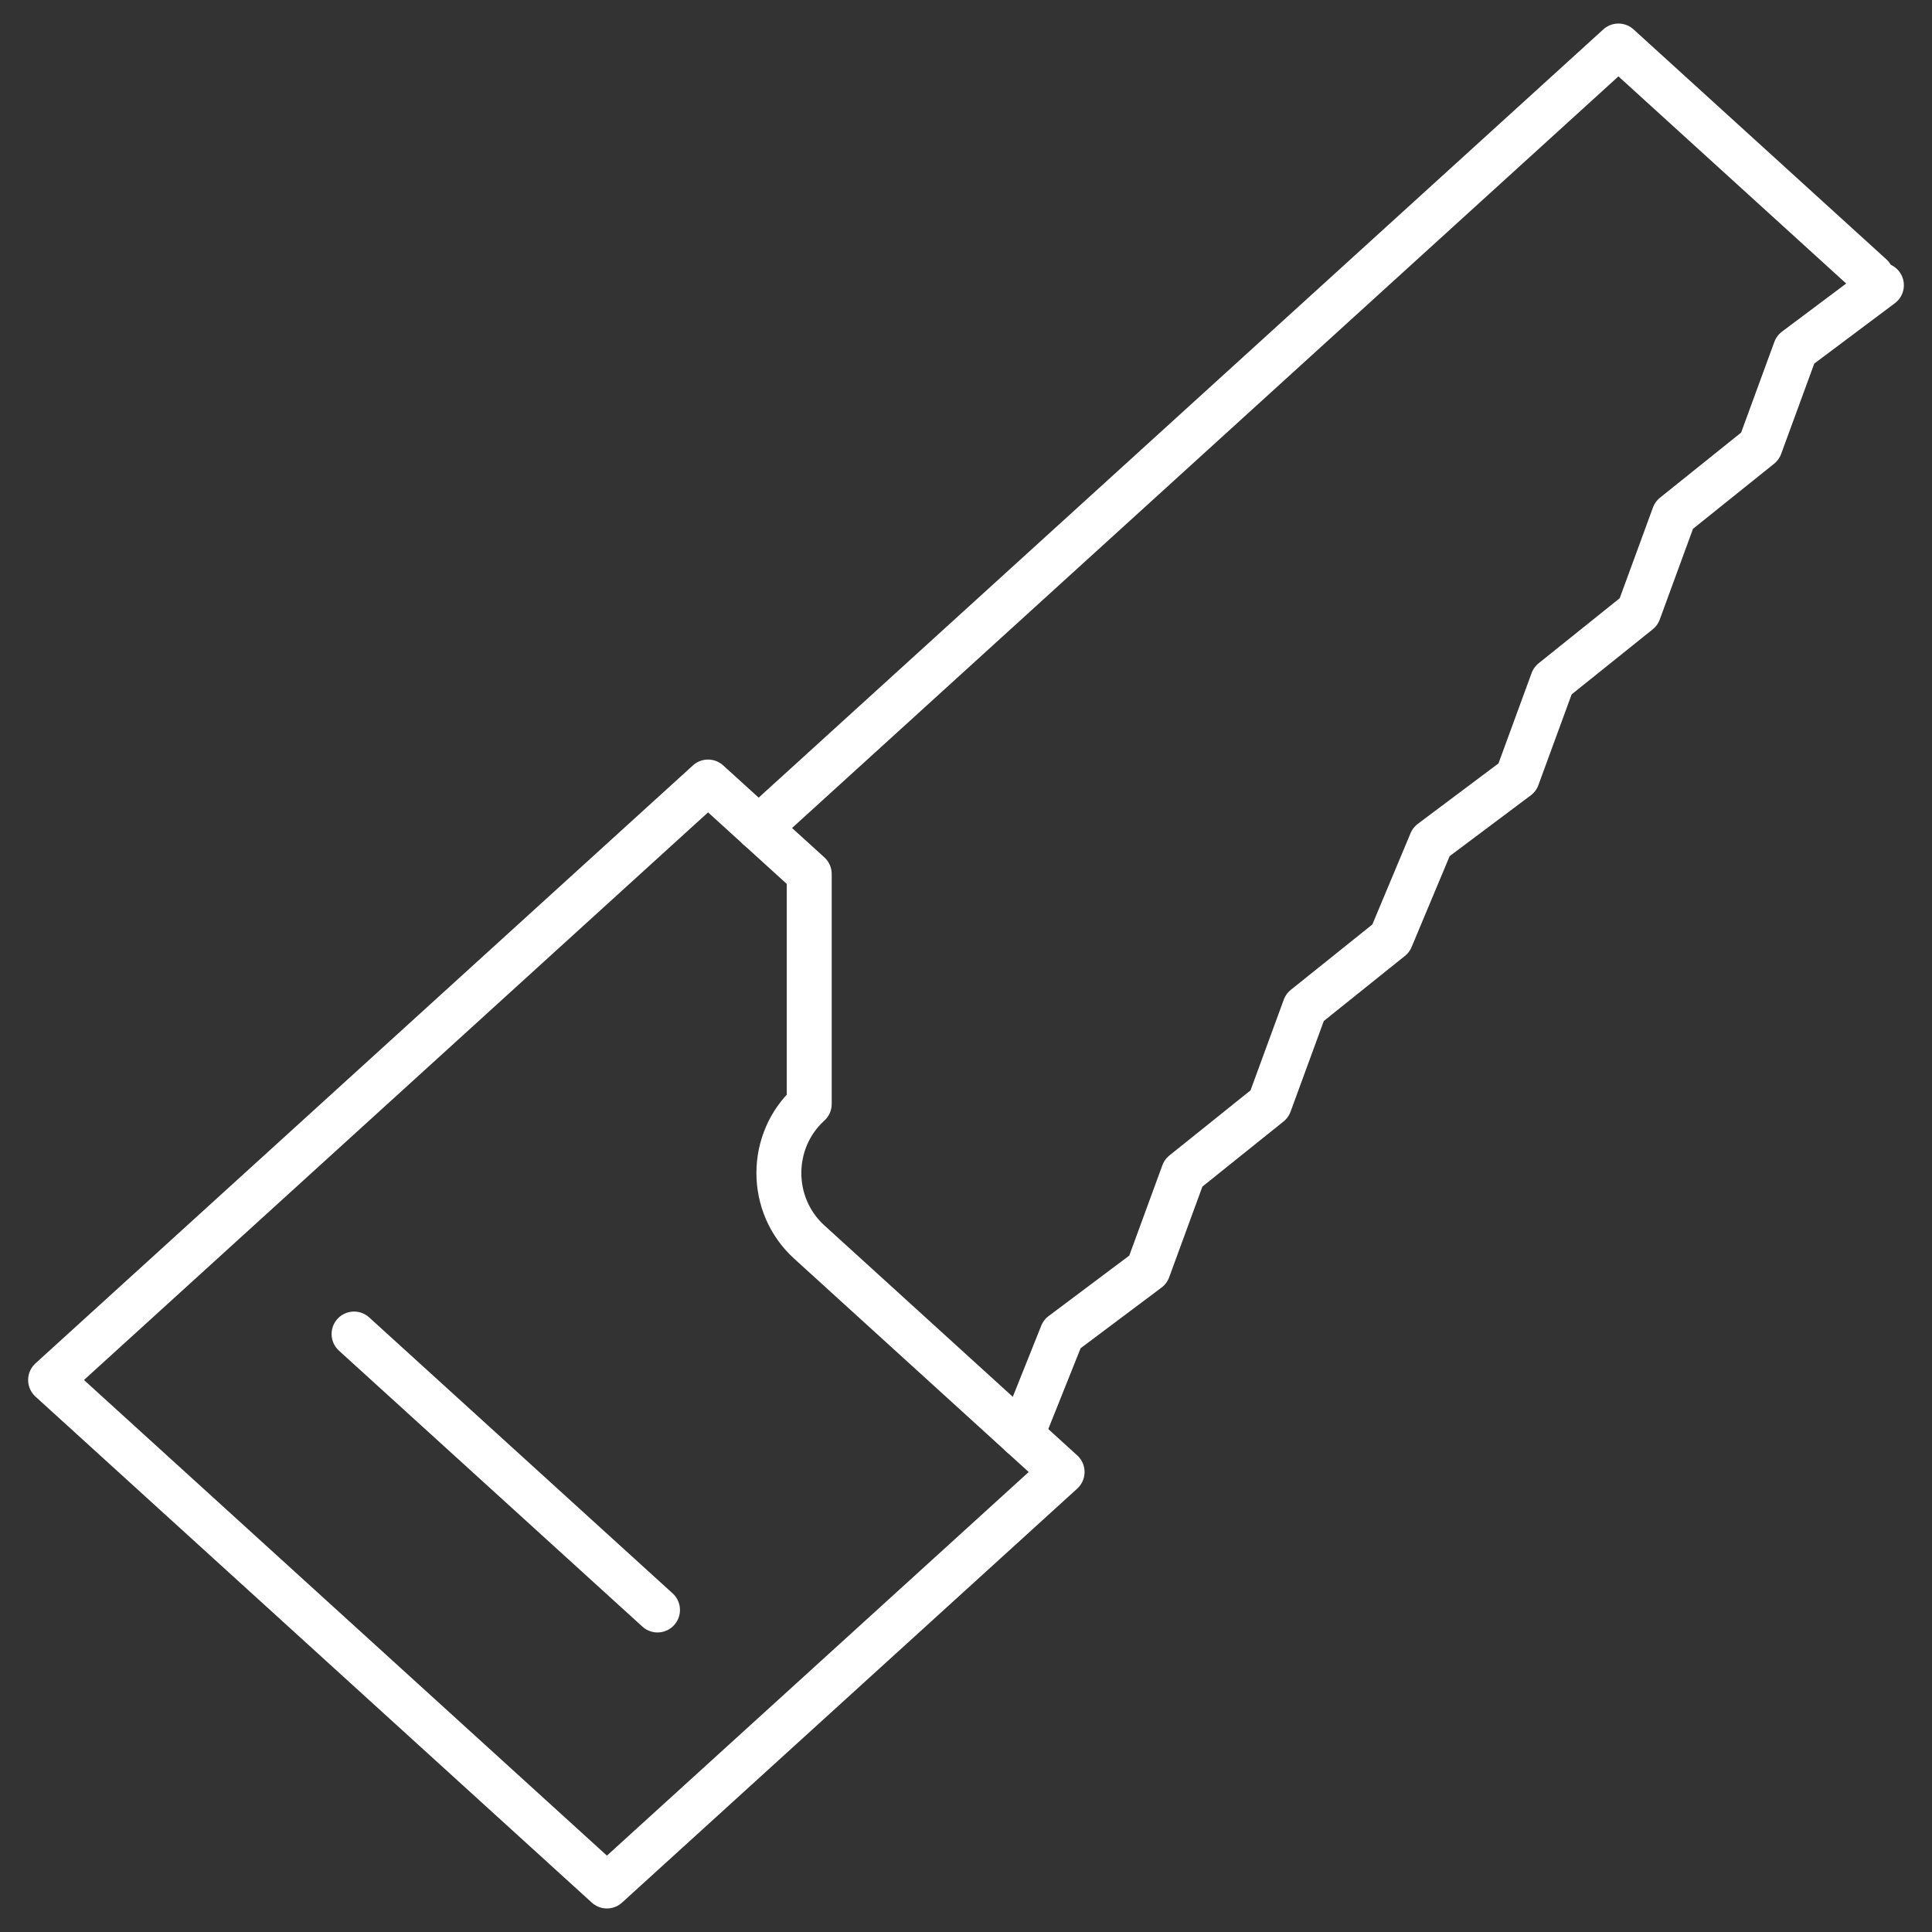 <svg width="43" height="43" viewBox="0 0 43 43" fill="none" xmlns="http://www.w3.org/2000/svg">
<rect x="0" y="0" width="43" height="43" fill="#333333" stroke="none"/>
<path d="M16.885 18.429L36.021 1.024L41.649 6.143" stroke="white" stroke-linecap="round" stroke-linejoin="round"/>
<path d="M41.874 6.348L39.961 7.781L39.173 9.931L37.259 11.467L36.471 13.617L34.558 15.152L33.77 17.302L31.856 18.736L30.956 20.886L29.042 22.421L28.254 24.571L26.34 26.107L25.552 28.257L23.639 29.691L22.738 31.943" stroke="white" stroke-linecap="round" stroke-linejoin="round"/>
<path d="M22.513 31.738L18.011 27.643C17.11 26.824 17.11 25.39 18.011 24.571V19.452L15.759 17.405L13.508 19.452L1.126 30.714L13.508 41.976L23.639 32.762L22.513 31.738Z" stroke="white" stroke-linecap="round" stroke-linejoin="round"/>
<path d="M7.88 29.691L14.634 35.833" stroke="white" stroke-linecap="round" stroke-linejoin="round"/>
</svg>
